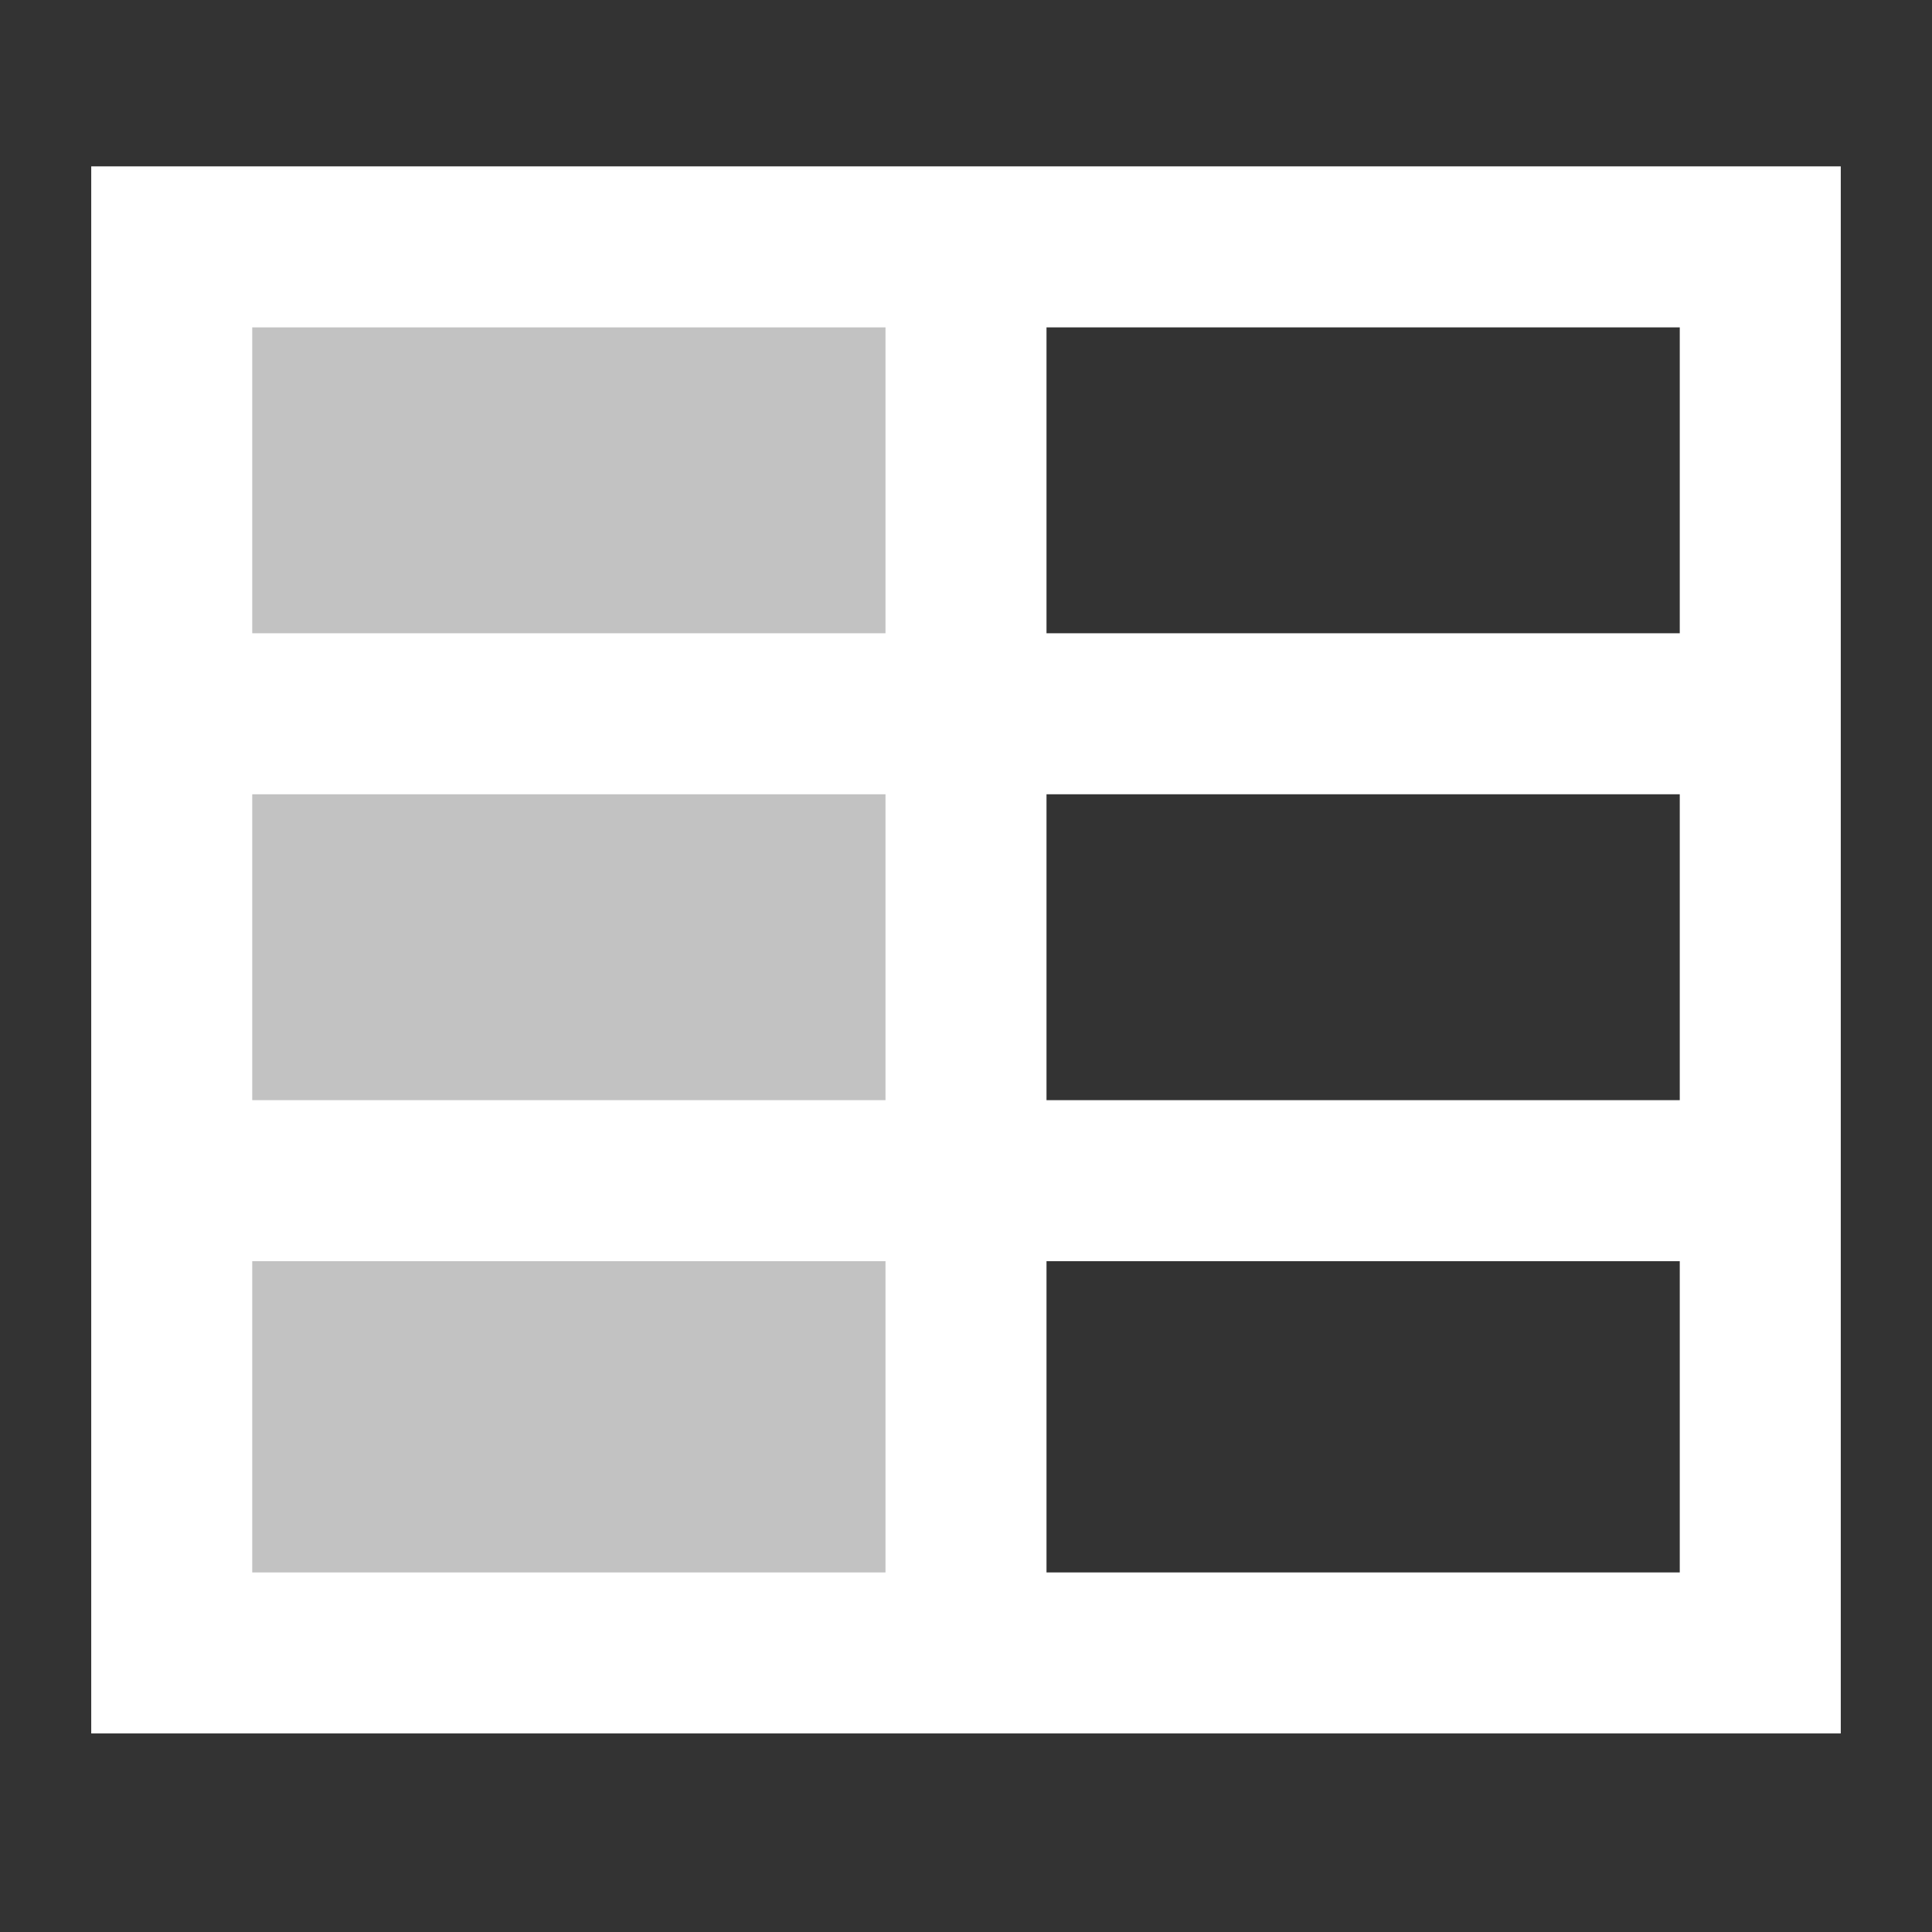 <?xml version="1.0"?>
<svg xmlns="http://www.w3.org/2000/svg" version="1.1" viewBox="0 0 36 36">
  <rect x="0" y="0" width="36" height="36" fill="#333333" stroke="none"/>
  <g>
    <rect x="3.1" y="5.2" width="14.9" height="25.7" fill="#fff" opacity=".7" stroke-width="0"/>
  </g>
  <g>
    <rect x="3.2" y="4.6" width="29.6" height="26.2" fill="none" stroke="#fff" stroke-miterlimit="10" stroke-width="3"/>
    <line x1="3.2" y1="13.3" x2="32.8" y2="13.3" fill="none" stroke="#fff" stroke-miterlimit="10" stroke-width="3"/>
    <line x1="3.2" y1="22" x2="32.8" y2="22" fill="none" stroke="#fff" stroke-miterlimit="10" stroke-width="3"/>
    <line x1="18" y1="30.8" x2="18" y2="4.6" fill="none" stroke="#fff" stroke-miterlimit="10" stroke-width="3"/>
  </g>
</svg>
<!-- steamcommunity.com/public/javascript/applications/community/main.js -->
